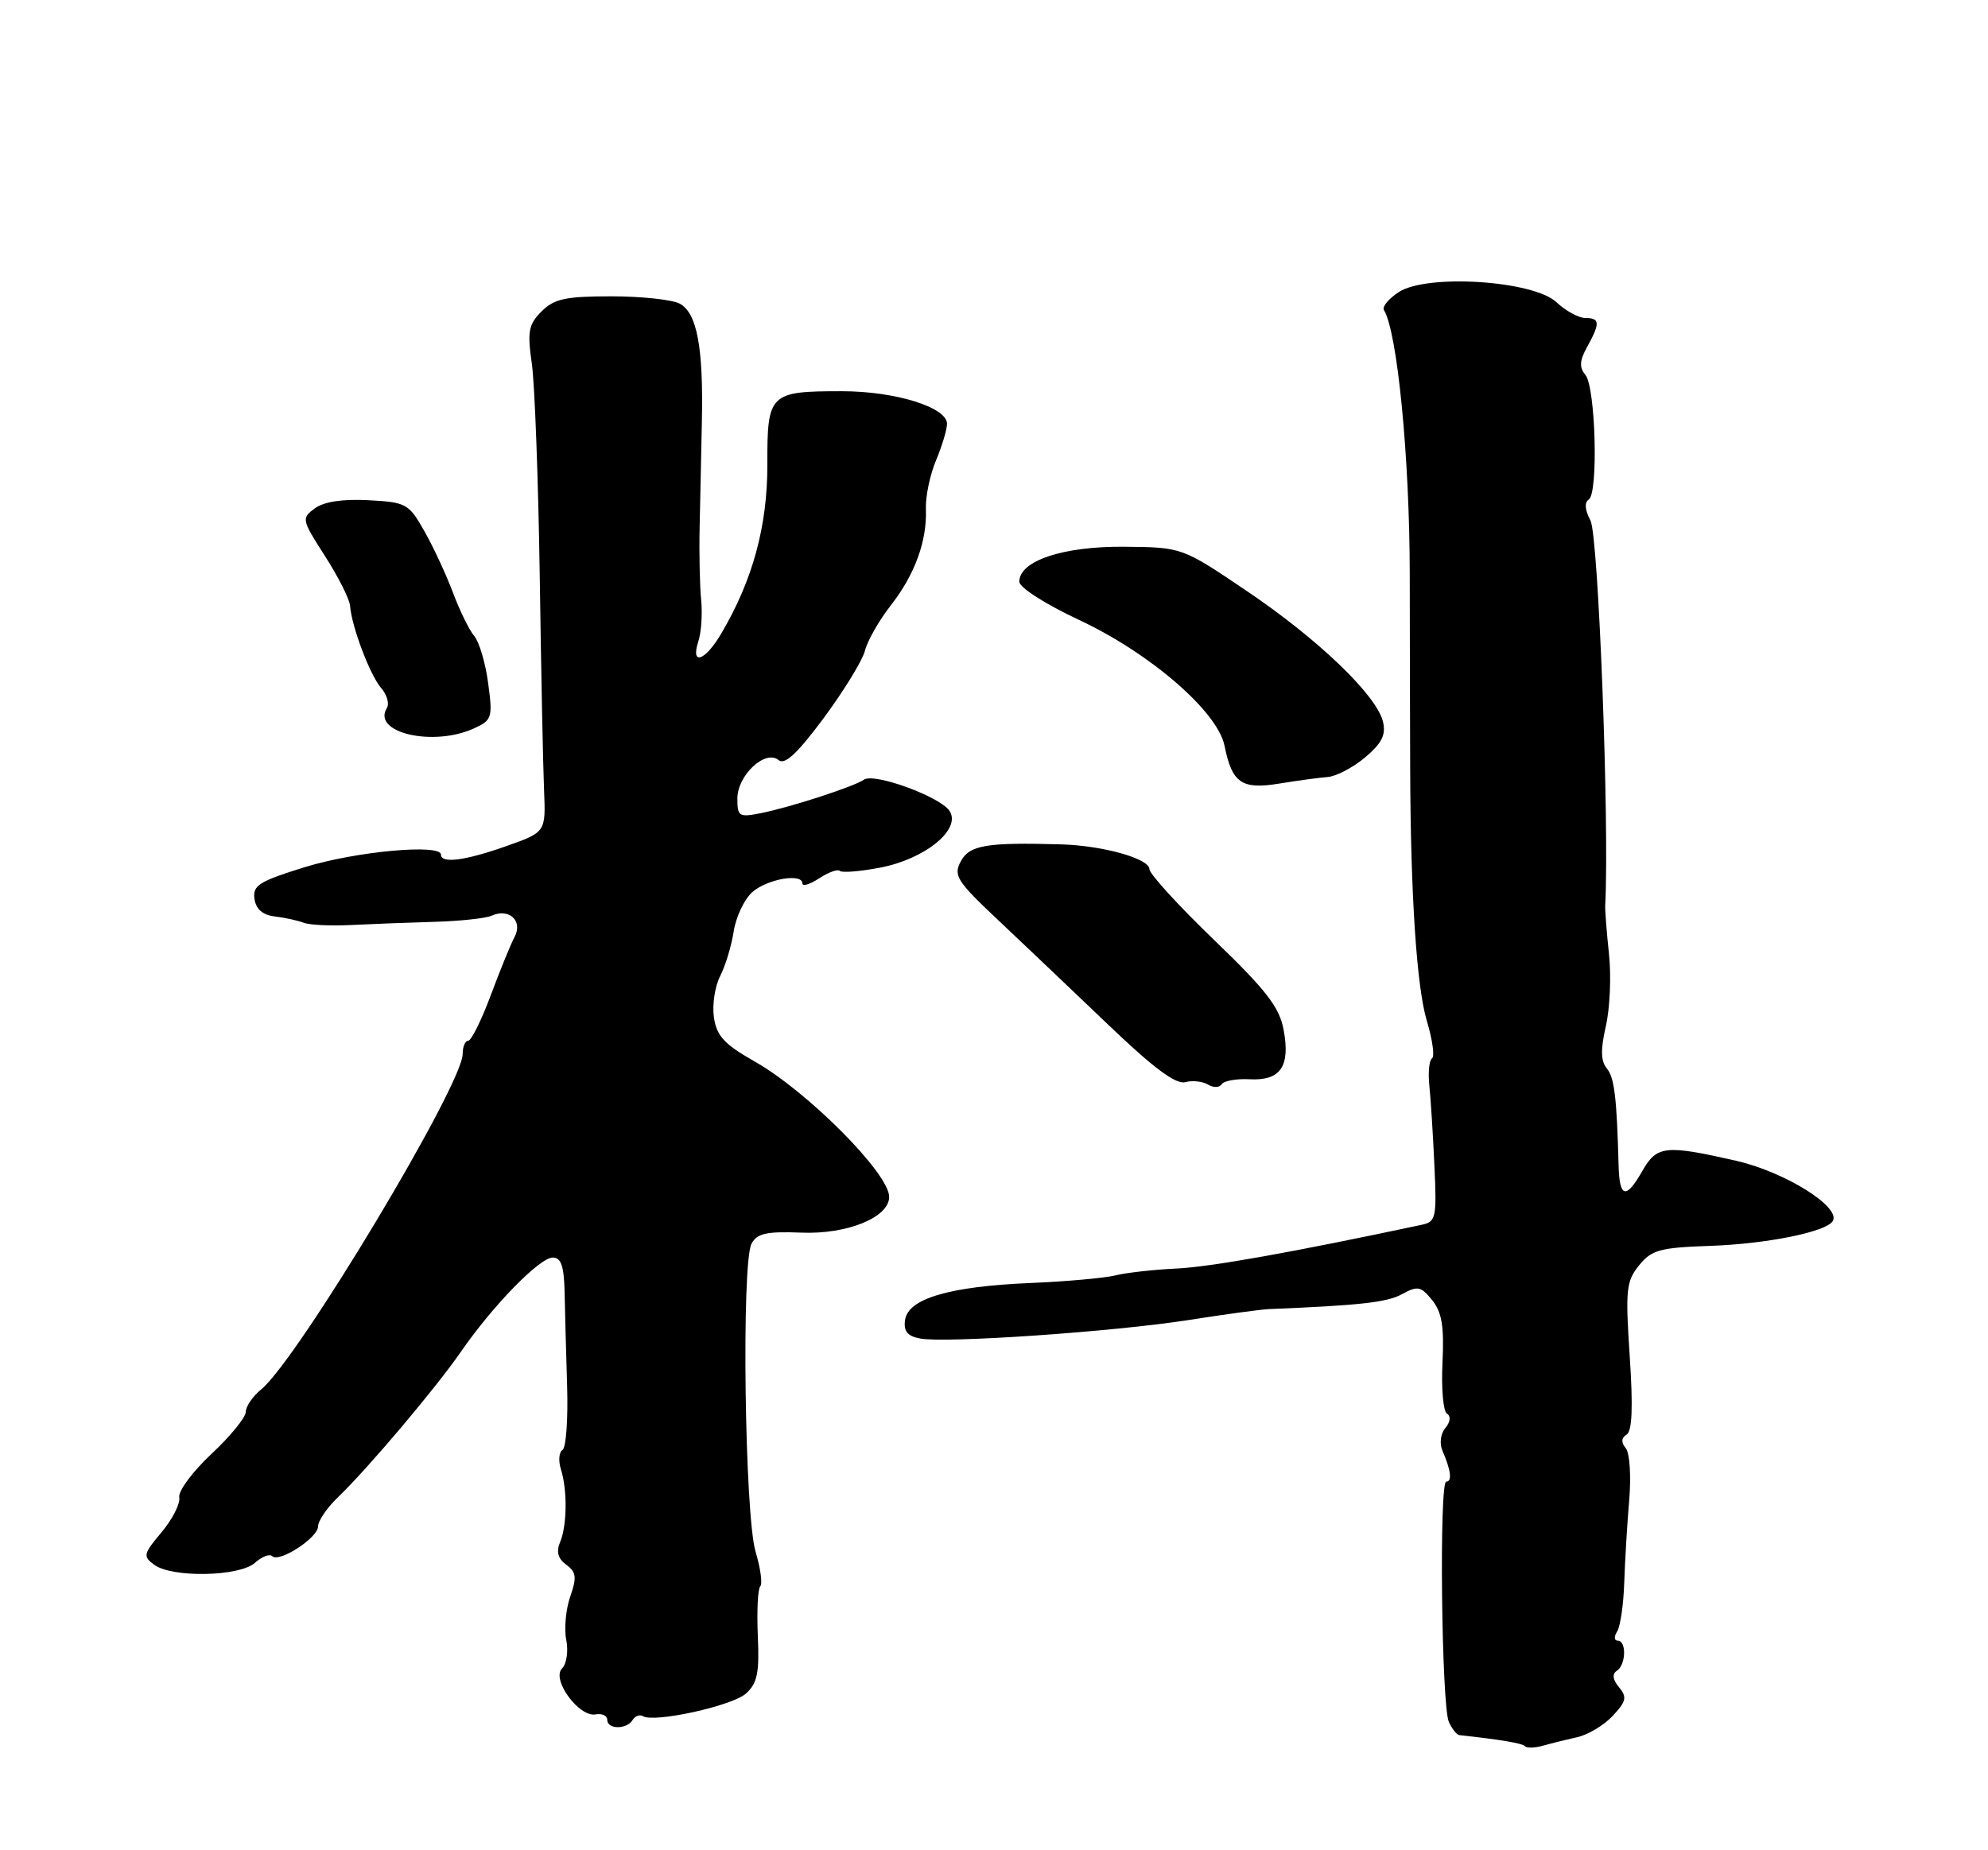<?xml version="1.0" encoding="UTF-8" standalone="no"?>
<!DOCTYPE svg PUBLIC "-//W3C//DTD SVG 1.1//EN" "http://www.w3.org/Graphics/SVG/1.1/DTD/svg11.dtd" >
<svg xmlns="http://www.w3.org/2000/svg" xmlns:xlink="http://www.w3.org/1999/xlink" version="1.1" viewBox="0 0 275 256">
 <g >
 <path fill="currentColor"
d=" M 218.18 240.36 C 219.65 240.04 221.86 238.72 223.08 237.42 C 224.96 235.41 225.10 234.82 223.96 233.45 C 223.08 232.39 222.98 231.62 223.66 231.17 C 224.93 230.35 225.02 227.00 223.77 227.00 C 223.28 227.00 223.25 226.44 223.69 225.75 C 224.14 225.06 224.58 222.03 224.68 219.00 C 224.78 215.97 225.09 210.81 225.37 207.53 C 225.65 204.24 225.44 201.03 224.89 200.37 C 224.23 199.57 224.27 198.95 225.01 198.49 C 225.78 198.02 225.91 194.68 225.44 187.65 C 224.83 178.45 224.95 177.27 226.74 175.07 C 228.48 172.93 229.62 172.62 236.60 172.38 C 244.39 172.11 252.60 170.45 253.52 168.96 C 254.72 167.02 246.91 162.14 240.13 160.60 C 230.38 158.38 229.19 158.51 227.20 161.99 C 224.93 165.98 224.02 165.78 223.90 161.25 C 223.65 151.83 223.32 149.09 222.26 147.81 C 221.43 146.81 221.40 145.19 222.14 141.97 C 222.70 139.51 222.90 135.03 222.57 132.00 C 222.25 128.97 222.01 125.94 222.05 125.25 C 222.64 114.00 221.11 74.08 220.01 72.02 C 219.24 70.58 219.15 69.52 219.77 69.12 C 221.12 68.27 220.72 53.58 219.31 51.87 C 218.44 50.83 218.50 49.89 219.55 48.00 C 221.37 44.70 221.33 44.00 219.31 44.00 C 218.39 44.00 216.58 43.02 215.31 41.82 C 212.10 38.81 197.38 37.86 193.48 40.42 C 192.08 41.34 191.16 42.45 191.44 42.90 C 193.29 45.90 194.99 63.22 195.01 79.34 C 195.02 89.33 195.05 101.55 195.07 106.50 C 195.13 123.91 195.97 136.59 197.38 141.27 C 198.16 143.87 198.48 146.20 198.09 146.44 C 197.70 146.69 197.53 148.37 197.72 150.19 C 197.91 152.01 198.23 156.99 198.42 161.26 C 198.76 168.52 198.64 169.05 196.64 169.47 C 178.80 173.27 167.43 175.30 162.72 175.52 C 159.54 175.67 155.74 176.10 154.28 176.47 C 152.82 176.83 147.53 177.31 142.53 177.52 C 131.34 177.99 125.62 179.68 125.20 182.62 C 124.97 184.19 125.52 184.87 127.28 185.20 C 130.79 185.87 154.12 184.26 164.50 182.63 C 169.45 181.85 174.40 181.18 175.50 181.13 C 188.09 180.62 191.86 180.20 193.93 179.07 C 196.10 177.88 196.55 177.96 198.11 179.89 C 199.46 181.56 199.78 183.51 199.54 188.53 C 199.36 192.10 199.64 195.28 200.16 195.60 C 200.72 195.94 200.63 196.74 199.94 197.58 C 199.27 198.37 199.10 199.73 199.54 200.74 C 200.71 203.44 200.90 205.00 200.06 205.00 C 199.06 205.00 199.40 235.98 200.42 238.25 C 200.86 239.21 201.50 240.03 201.86 240.07 C 207.78 240.73 210.53 241.19 210.94 241.61 C 211.22 241.89 212.36 241.85 213.47 241.53 C 214.59 241.21 216.71 240.69 218.18 240.36 Z  M 87.51 237.98 C 87.86 237.42 88.49 237.19 88.93 237.45 C 90.47 238.41 101.31 236.03 103.19 234.32 C 104.76 232.90 105.06 231.46 104.83 226.35 C 104.68 222.92 104.83 219.84 105.16 219.50 C 105.50 219.17 105.21 217.01 104.52 214.70 C 103.01 209.66 102.55 174.70 103.96 172.08 C 104.72 170.65 106.03 170.36 110.86 170.55 C 117.20 170.81 123.00 168.44 123.00 165.60 C 123.00 162.37 111.71 151.01 104.36 146.85 C 100.20 144.49 99.13 143.33 98.76 140.79 C 98.50 139.06 98.89 136.49 99.61 135.07 C 100.34 133.66 101.18 130.87 101.49 128.89 C 101.79 126.90 102.94 124.46 104.04 123.46 C 106.07 121.63 111.00 120.76 111.00 122.24 C 111.00 122.68 112.05 122.36 113.33 121.52 C 114.61 120.68 115.89 120.22 116.17 120.50 C 116.45 120.78 118.95 120.58 121.74 120.05 C 127.94 118.87 132.98 114.78 131.37 112.23 C 130.12 110.25 120.92 106.88 119.50 107.88 C 118.16 108.83 109.29 111.71 105.25 112.51 C 102.23 113.11 102.00 112.97 102.00 110.49 C 102.00 107.27 105.87 103.65 107.70 105.17 C 108.56 105.88 110.30 104.26 113.96 99.33 C 116.74 95.57 119.31 91.38 119.66 90.00 C 120.01 88.62 121.61 85.83 123.21 83.78 C 126.55 79.51 128.25 74.85 128.08 70.42 C 128.01 68.73 128.64 65.70 129.48 63.70 C 130.32 61.70 131.00 59.42 131.00 58.64 C 131.00 56.35 123.85 54.13 116.45 54.13 C 106.44 54.13 106.12 54.43 106.15 64.25 C 106.17 72.78 104.12 80.30 99.76 87.68 C 97.53 91.47 95.49 92.16 96.60 88.75 C 97.01 87.51 97.18 84.92 96.99 83.00 C 96.80 81.08 96.70 76.58 96.78 73.00 C 96.86 69.42 97.00 62.84 97.09 58.37 C 97.31 48.06 96.42 43.29 94.02 42.01 C 92.98 41.46 88.73 41.00 84.57 41.00 C 78.23 41.00 76.66 41.34 74.92 43.08 C 73.11 44.89 72.93 45.85 73.57 50.33 C 73.97 53.17 74.46 66.30 74.66 79.50 C 74.85 92.70 75.12 106.12 75.26 109.32 C 75.50 115.14 75.50 115.14 70.04 117.07 C 64.33 119.09 61.00 119.52 61.00 118.25 C 61.00 116.72 49.26 117.79 42.20 119.97 C 35.86 121.93 34.93 122.51 35.20 124.36 C 35.40 125.79 36.33 126.60 38.00 126.80 C 39.38 126.96 41.17 127.36 42.00 127.67 C 42.83 127.99 45.75 128.13 48.50 127.99 C 51.25 127.85 56.42 127.65 60.00 127.55 C 63.58 127.45 67.17 127.07 68.00 126.70 C 70.41 125.61 72.36 127.40 71.19 129.62 C 70.64 130.65 69.15 134.31 67.87 137.75 C 66.58 141.19 65.19 144.00 64.77 144.00 C 64.35 144.00 64.00 144.82 64.00 145.83 C 64.00 150.10 41.17 188.13 36.13 192.24 C 34.96 193.20 34.00 194.60 34.00 195.35 C 34.00 196.11 31.86 198.73 29.25 201.17 C 26.63 203.62 24.63 206.32 24.80 207.18 C 24.96 208.03 23.86 210.20 22.36 211.99 C 19.82 215.01 19.74 215.34 21.34 216.51 C 23.83 218.33 33.11 218.15 35.26 216.24 C 36.22 215.38 37.30 214.96 37.65 215.31 C 38.61 216.27 44.00 212.77 44.00 211.19 C 44.00 210.42 45.24 208.61 46.76 207.15 C 50.90 203.17 60.26 192.10 63.78 187.00 C 68.19 180.62 74.65 174.00 76.46 174.00 C 77.62 174.00 78.02 175.18 78.10 178.75 C 78.15 181.36 78.31 187.23 78.45 191.78 C 78.59 196.34 78.31 200.31 77.81 200.62 C 77.32 200.92 77.22 202.12 77.59 203.29 C 78.50 206.16 78.45 211.08 77.47 213.39 C 76.92 214.70 77.19 215.67 78.33 216.50 C 79.72 217.52 79.81 218.24 78.88 220.91 C 78.27 222.66 78.02 225.36 78.33 226.90 C 78.64 228.45 78.38 230.22 77.75 230.85 C 76.24 232.36 80.08 237.62 82.38 237.21 C 83.27 237.04 84.00 237.38 84.00 237.96 C 84.00 239.30 86.69 239.32 87.51 237.98 Z  M 172.87 149.33 C 177.15 149.55 178.51 147.55 177.56 142.47 C 176.98 139.35 175.15 136.99 167.92 130.03 C 163.01 125.30 159.00 120.90 159.00 120.26 C 159.00 118.80 152.58 117.00 146.81 116.83 C 136.46 116.53 134.11 116.93 132.91 119.17 C 131.85 121.14 132.35 121.92 138.12 127.35 C 141.63 130.66 148.46 137.15 153.30 141.78 C 159.51 147.73 162.64 150.07 163.94 149.73 C 164.95 149.46 166.38 149.62 167.11 150.07 C 167.85 150.52 168.69 150.50 168.99 150.02 C 169.28 149.55 171.03 149.23 172.87 149.33 Z  M 183.64 107.51 C 184.82 107.43 187.16 106.20 188.83 104.80 C 191.15 102.84 191.74 101.67 191.31 99.87 C 190.43 96.20 182.41 88.49 172.51 81.80 C 163.52 75.72 163.52 75.72 155.51 75.65 C 147.07 75.57 141.00 77.59 141.00 80.48 C 141.00 81.29 144.60 83.59 149.30 85.79 C 159.15 90.41 168.44 98.46 169.39 103.19 C 170.42 108.34 171.77 109.27 176.94 108.42 C 179.45 108.01 182.46 107.60 183.64 107.51 Z  M 65.55 100.79 C 68.06 99.65 68.17 99.31 67.53 94.55 C 67.17 91.78 66.30 88.83 65.60 88.00 C 64.91 87.18 63.58 84.47 62.66 82.00 C 61.73 79.53 59.96 75.70 58.71 73.50 C 56.55 69.68 56.20 69.49 50.97 69.21 C 47.42 69.02 44.82 69.41 43.56 70.33 C 41.68 71.71 41.72 71.89 44.95 76.93 C 46.78 79.78 48.34 82.87 48.42 83.80 C 48.65 86.73 51.19 93.43 52.72 95.19 C 53.53 96.11 53.89 97.37 53.51 97.98 C 51.41 101.38 59.91 103.36 65.55 100.79 Z "/>
</g>
</svg>